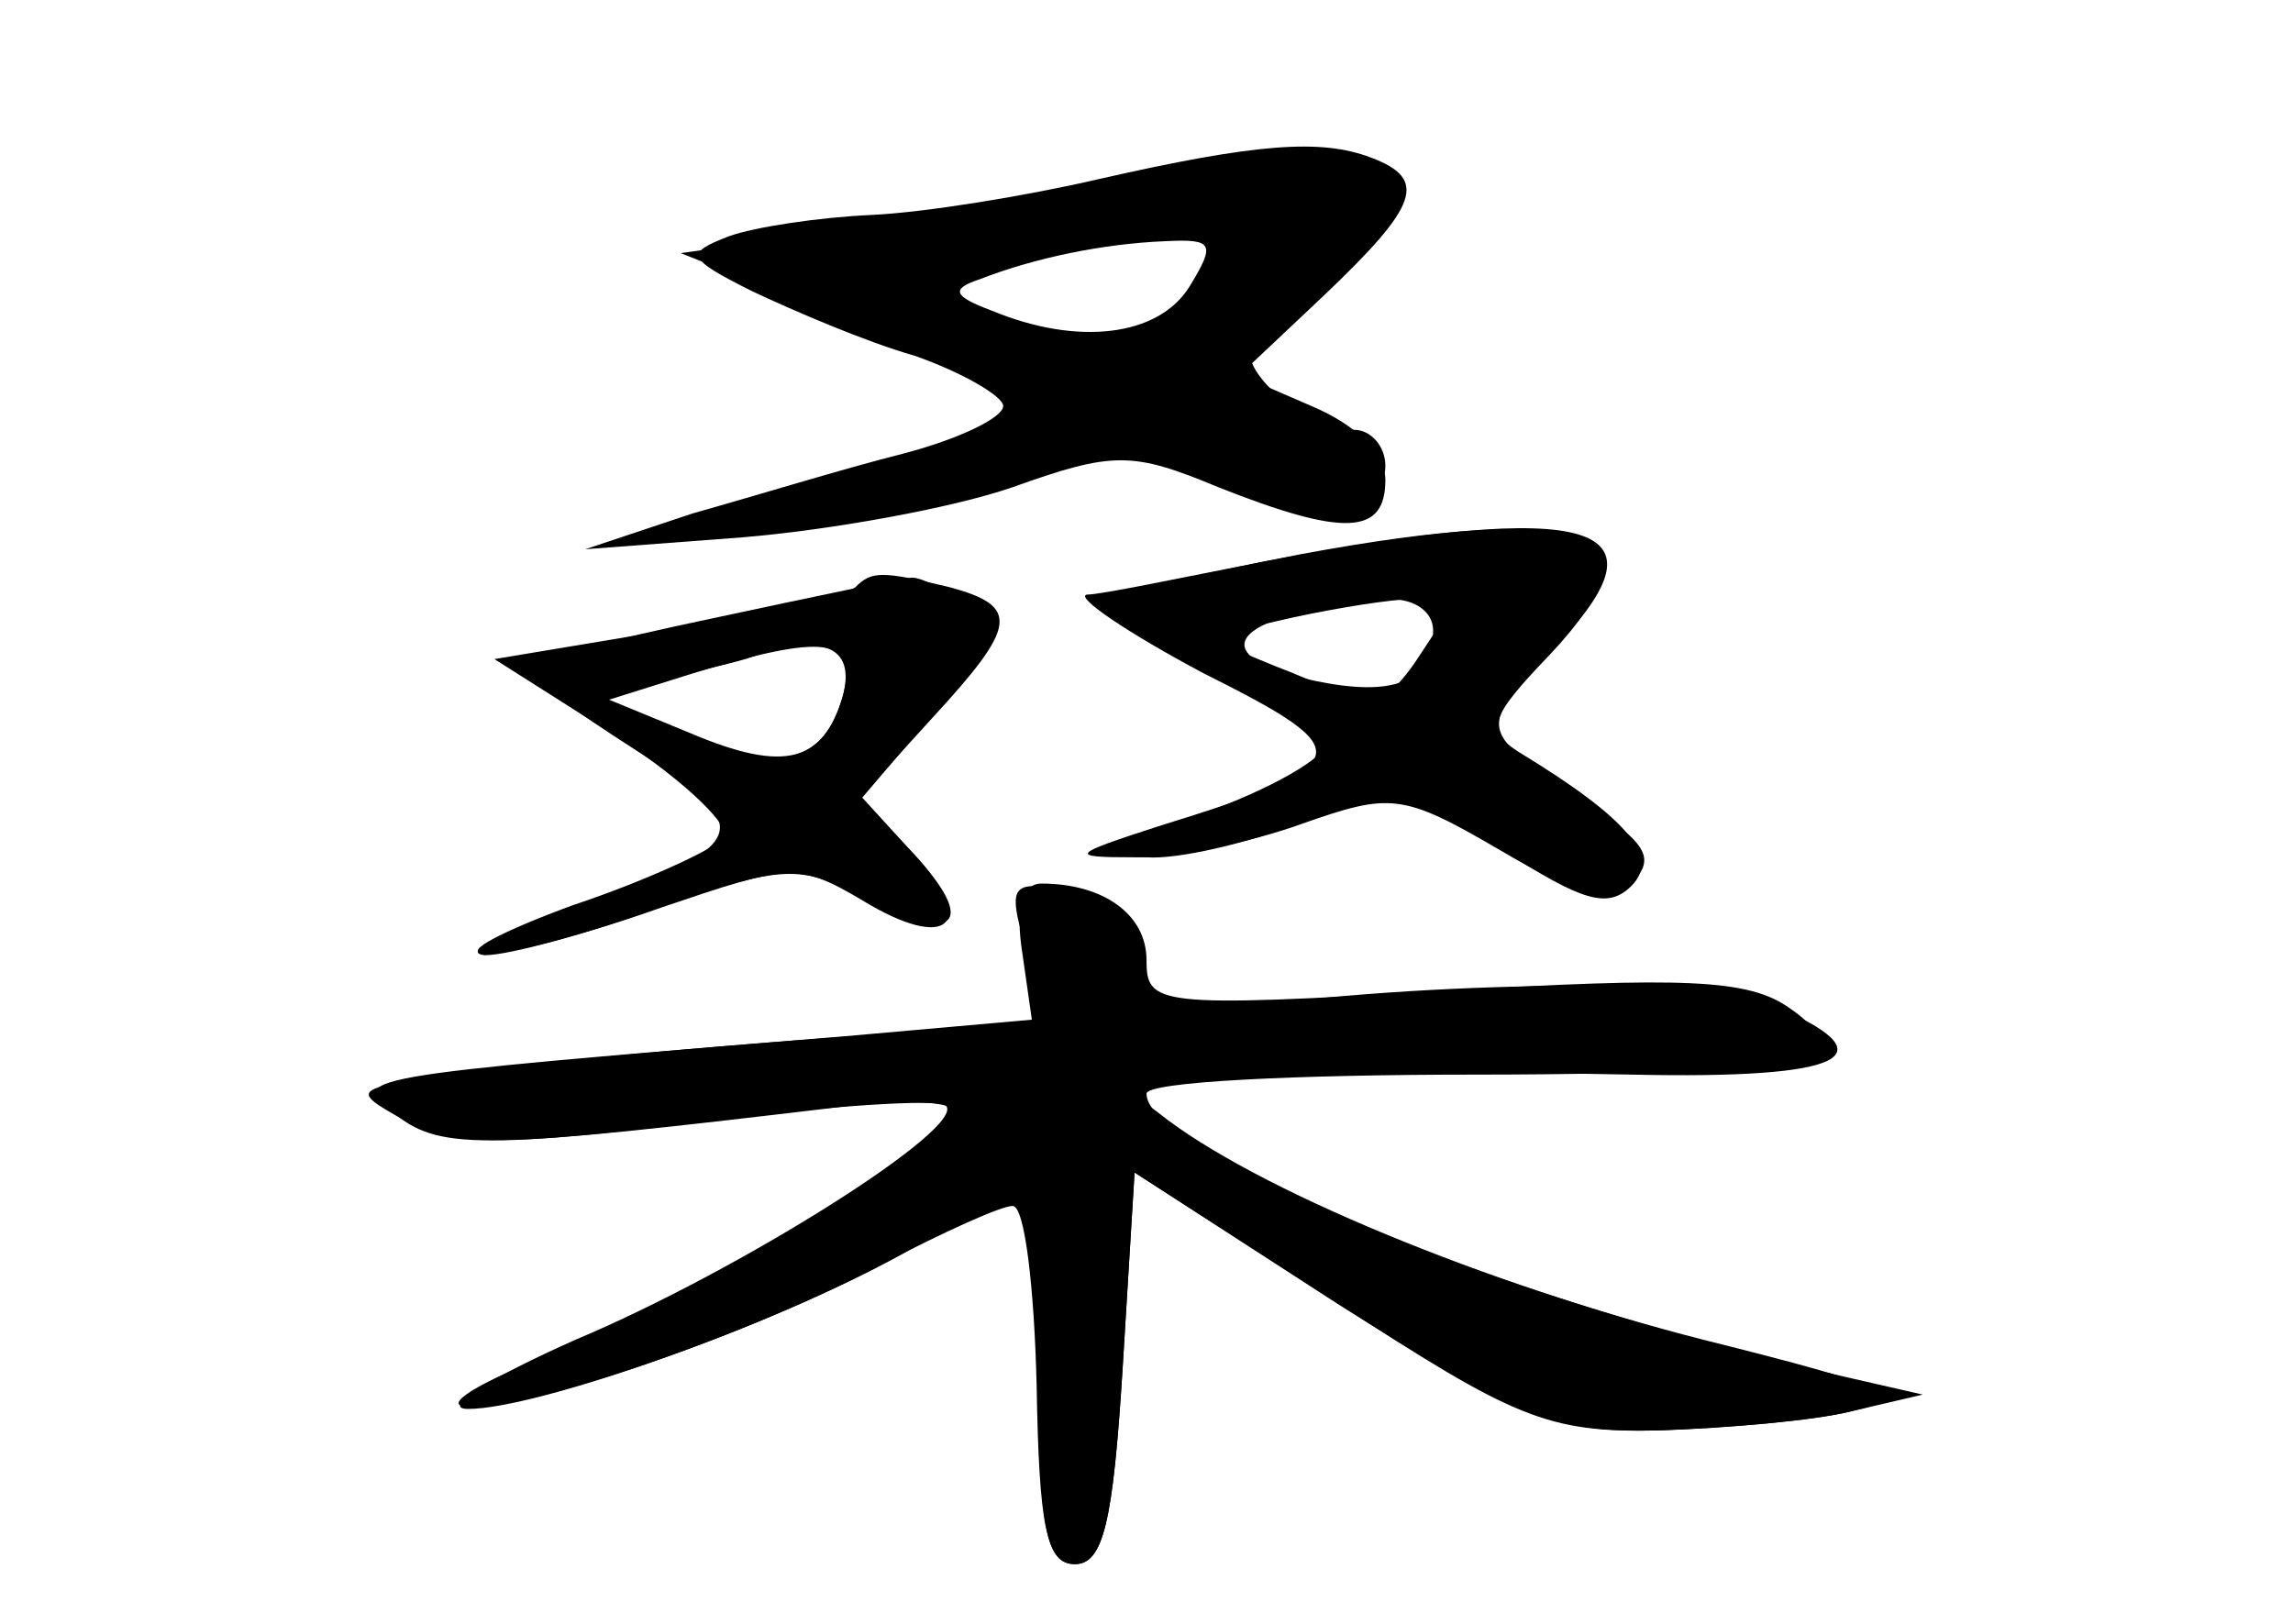 <?xml version="1.0" standalone="no"?>
<!DOCTYPE svg PUBLIC "-//W3C//DTD SVG 20010904//EN"
 "http://www.w3.org/TR/2001/REC-SVG-20010904/DTD/svg10.dtd">
<svg version="1.0" xmlns="http://www.w3.org/2000/svg"
 width="96pt" height="68pt" viewBox="0 0 96 68"
 preserveAspectRatio="xMidYMid meet">
<g transform="translate(0,68) scale(0.1,-0.1)" fill="#000000" stroke="none">
<g id="part-0" class="char-part">
  <path d="M460 605 c-30 -7 -73 -14 -95 -15 -22 -1 -49 -5 -60 -9 -18 -7 -18
-9 10 -23 17 -8 47 -21 68 -27 20 -7 37 -17 37 -21 0 -5 -19 -14 -42 -20 -24
-6 -63 -18 -88 -25 l-45 -15 66 5 c36 3 87 12 113 21 42 15 50 15 86 0 53 -21
70 -20 70 3 0 11 -12 23 -31 31 l-30 13 35 33 c40 38 44 49 20 58 -21 8 -48 6
-114 -9z m38 -45 c-13 -21 -47 -25 -83 -10 -16 6 -17 9 -5 13 23 9 52 15 78
16 20 1 21 -1 10 -19z"/>
  <path d="M545 448 c-92 -18 -96 -22 -42 -48 26 -12 50 -26 52 -30 3 -5 -18
-18 -47 -29 -38 -14 -46 -20 -28 -20 13 -1 43 6 66 15 41 16 42 15 83 -12 33
-21 44 -25 54 -15 12 12 -1 28 -47 56 -14 9 -13 14 13 41 48 51 15 64 -104 42z
m55 -32 c0 -22 -17 -28 -50 -21 -50 11 -33 29 33 34 9 0 17 -5 17 -13z"/>
  <path d="M298 421 c-43 -9 -78 -18 -78 -21 0 -3 21 -18 46 -34 52 -33 50 -40
-28 -67 -29 -10 -45 -18 -35 -19 10 0 43 9 73 20 52 18 59 18 86 4 38 -20 48
-11 20 19 l-21 23 29 34 c28 32 29 36 13 48 -9 6 -19 11 -22 10 -3 0 -41 -8
-83 -17z m55 -32 c-8 -29 -27 -34 -70 -16 l-38 15 30 7 c17 4 35 8 40 10 30
10 43 4 38 -16z"/>
  <path d="M428 281 l4 -28 -79 -7 c-208 -17 -208 -17 -187 -33 19 -15 39 -14
182 3 30 4 52 3 52 -2 0 -14 -103 -75 -169 -101 -31 -12 -47 -22 -35 -22 27
-1 118 30 174 60 25 13 49 24 54 24 5 0 9 -34 10 -75 1 -59 4 -75 16 -75 12 0
16 18 20 82 l5 82 85 -55 c76 -48 91 -54 135 -53 28 1 64 4 80 8 l30 7 -35 8
c-144 33 -290 93 -290 118 0 5 62 8 138 8 76 0 142 3 145 7 4 3 -2 13 -14 21
-17 12 -44 13 -145 7 -120 -7 -124 -6 -124 13 0 19 -18 32 -44 32 -8 0 -11
-10 -8 -29z"/>
</g>
<g id="part-1" class="char-part">
  <path d="M495 608 c-22 -5 -78 -15 -125 -22 l-85 -12 73 -29 c39 -15 72 -32
72 -36 0 -8 -92 -39 -116 -39 -7 0 -15 -4 -18 -9 -6 -9 114 11 154 27 19 7 35
6 59 -4 43 -18 71 -18 71 1 0 8 -6 15 -13 15 -22 0 -53 29 -41 37 46 33 66 55
58 62 -17 16 -48 19 -89 9z m15 -27 c0 -5 -8 -18 -17 -30 -17 -21 -21 -21 -70
-10 -29 7 -51 14 -48 17 3 4 100 27 128 31 4 1 7 -3 7 -8z"/>
</g>
<g id="part-2" class="char-part">
  <path d="M358 434 c-4 -3 -39 -11 -79 -18 l-72 -12 52 -33 c29 -19 48 -38 44
-42 -5 -5 -33 -18 -63 -28 -30 -11 -47 -20 -37 -20 10 -1 43 8 74 19 53 18 57
19 84 3 36 -22 49 -10 21 20 l-22 23 30 33 c36 39 37 47 8 55 -29 7 -33 7 -40
0z m-5 -45 c-8 -28 -24 -33 -64 -16 l-34 14 35 11 c56 17 69 15 63 -9z"/>
</g>
<g id="part-3" class="char-part">
  <path d="M530 445 c-36 -7 -69 -14 -75 -14 -5 -1 17 -16 49 -33 66 -33 65 -38
-19 -64 -37 -12 -38 -13 -10 -13 17 0 48 6 70 14 37 13 42 13 83 -11 34 -20
47 -23 55 -14 9 9 7 15 -8 26 -59 40 -58 36 -24 73 50 52 16 62 -121 36z m64
-40 c-9 -14 -20 -23 -24 -20 -4 2 -20 10 -36 16 l-29 12 30 7 c17 4 40 8 53 9
22 1 22 0 6 -24z"/>
</g>
<g id="part-4" class="char-part">
  <path d="M430 281 l8 -29 -96 -7 c-54 -4 -119 -10 -147 -14 -48 -7 -49 -7 -26
-20 19 -11 42 -11 123 -1 54 7 101 10 104 7 9 -9 -86 -69 -155 -98 -36 -16
-57 -29 -45 -29 29 0 128 35 182 65 24 14 47 25 51 25 3 0 6 -35 6 -77 0 -63
3 -78 15 -78 12 0 16 18 20 82 l5 82 84 -54 c75 -49 89 -55 135 -54 28 1 65 4
81 8 26 6 18 10 -62 30 -90 23 -188 63 -228 95 -19 14 -16 15 45 17 36 0 104
0 153 -1 91 -2 110 8 57 30 -28 12 -170 8 -240 -5 -15 -3 -20 2 -20 19 0 16
-7 26 -22 30 -36 9 -37 8 -28 -23z"/>
</g>
</g>
</svg>